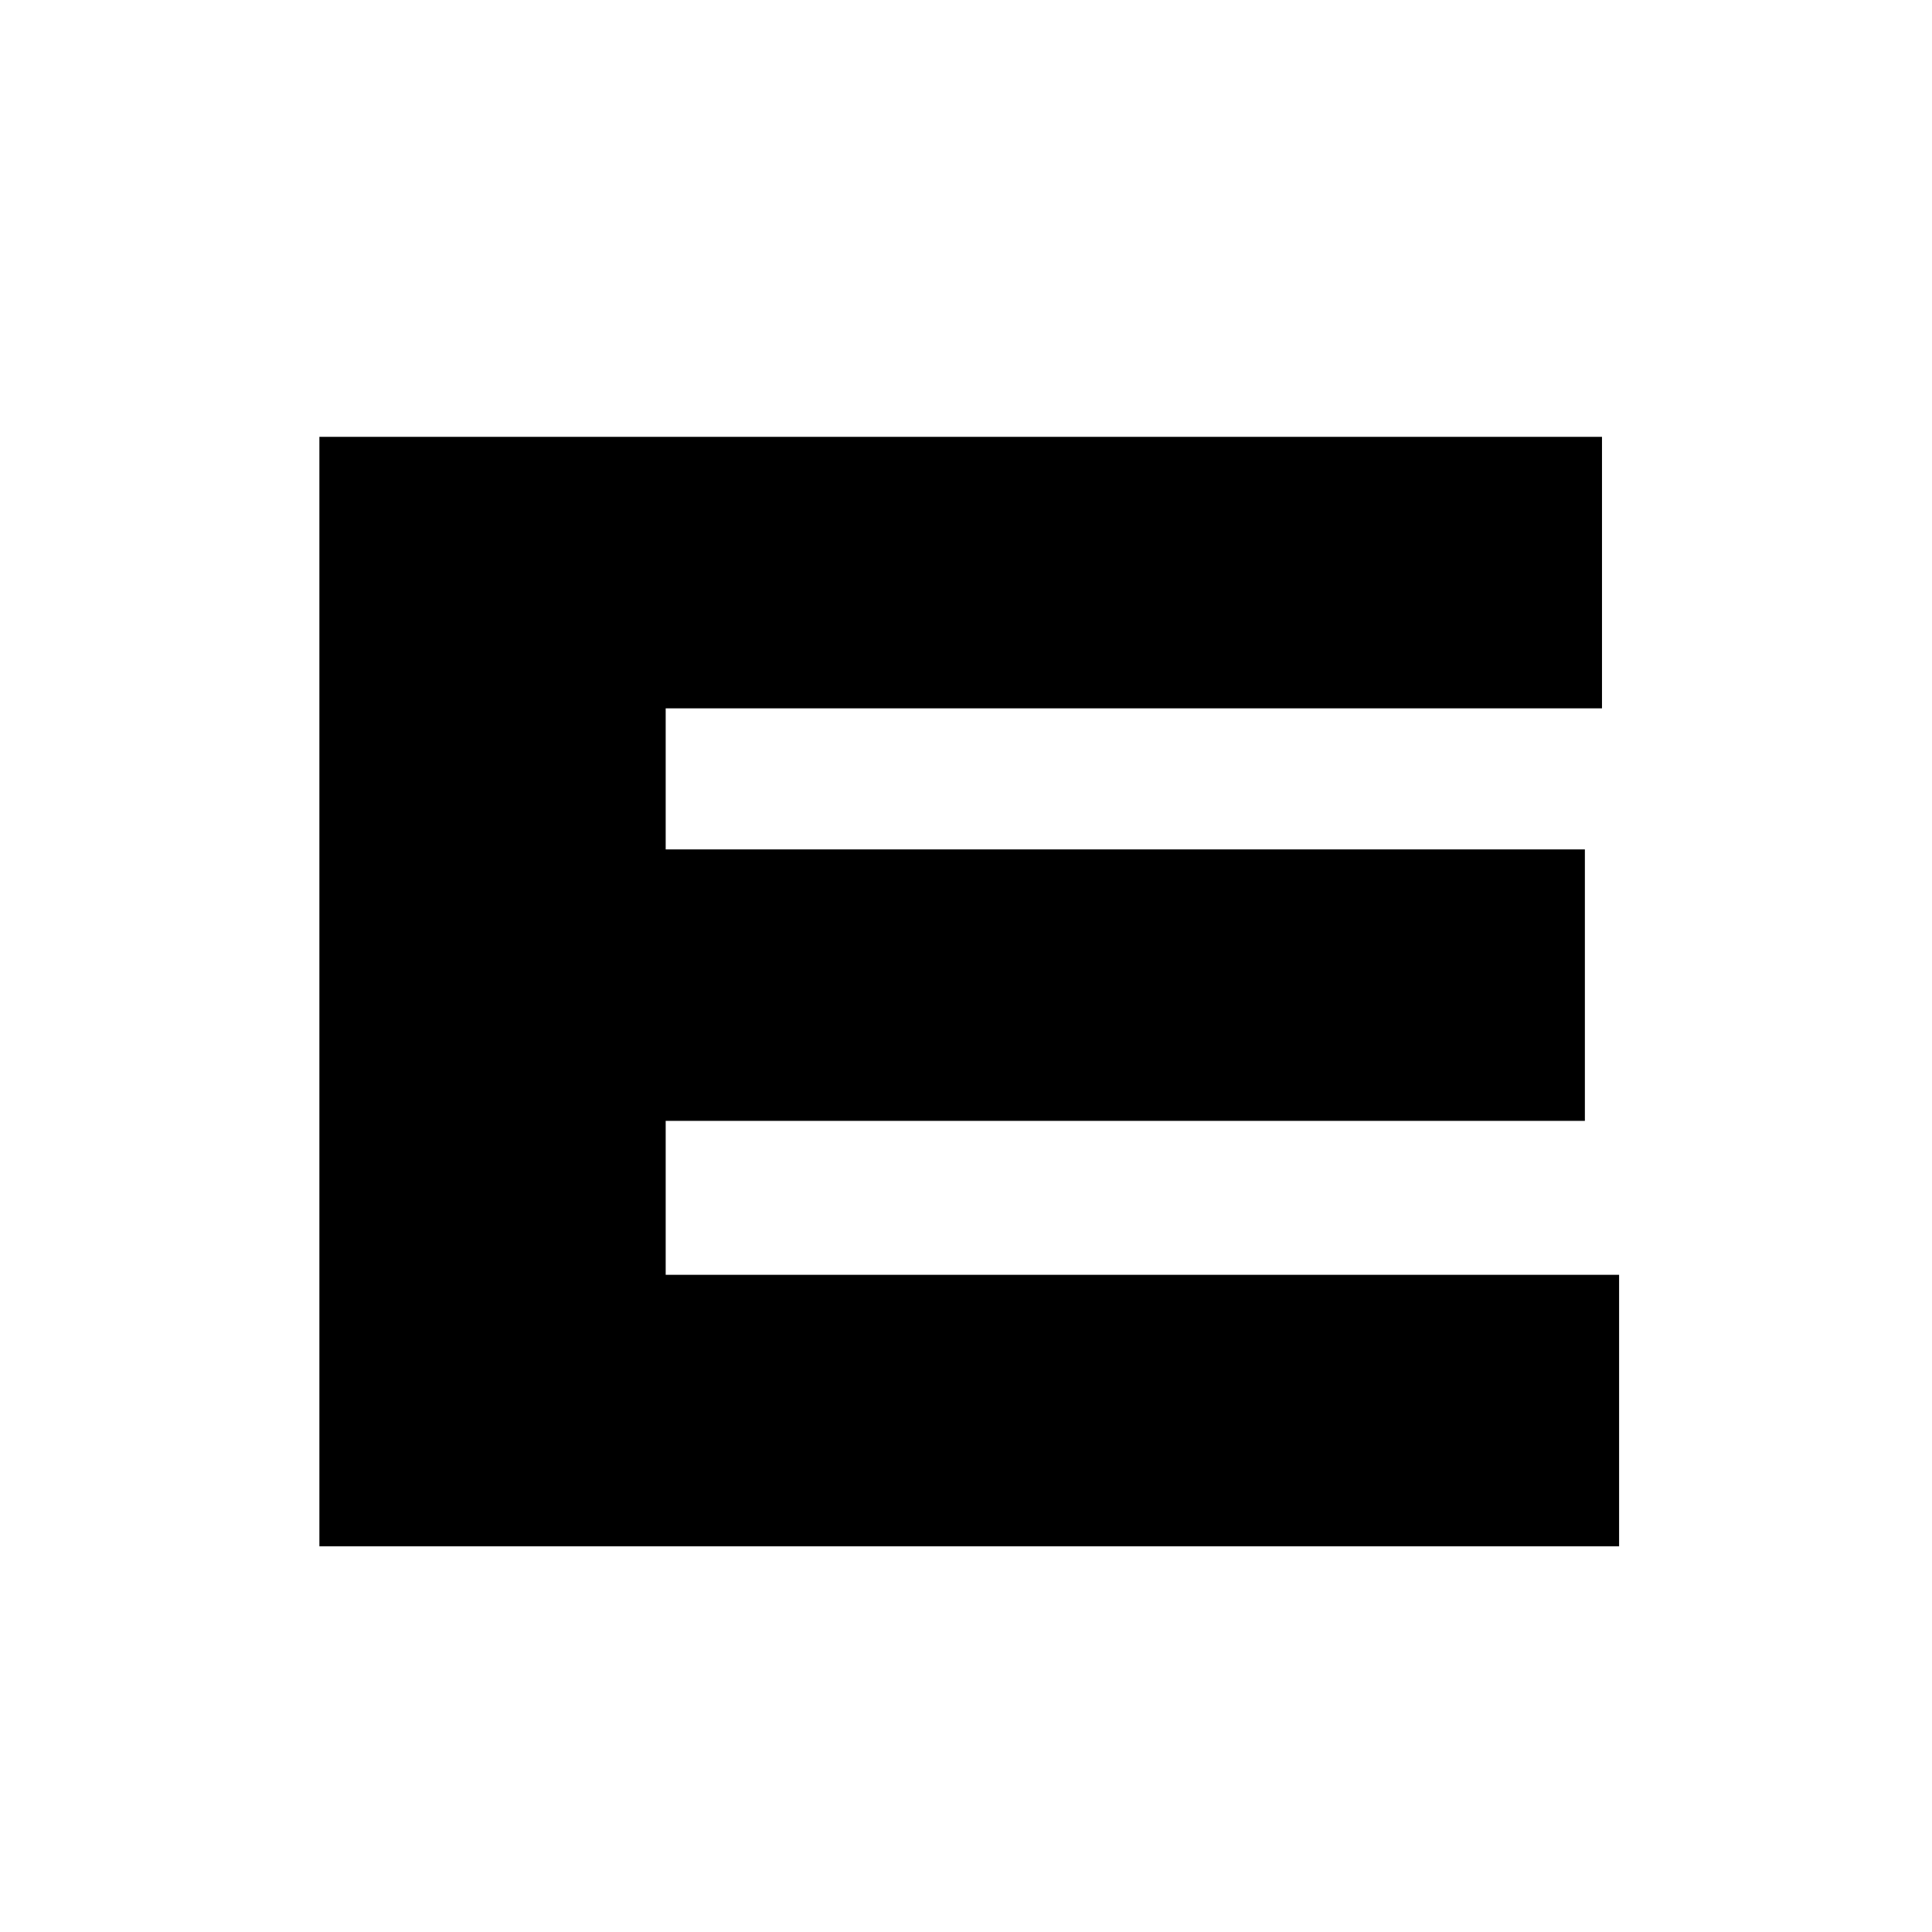 <?xml version="1.0" encoding="UTF-8"?>
<svg id="_레이어_1" data-name="레이어 1" xmlns="http://www.w3.org/2000/svg" viewBox="0 0 700 700">
  <path d="m586.63,461.89v98.36H115.72V158.28h464.71v98.36H241.19v51.12h333.04v98.36H241.19v55.77h345.44Z"/>
</svg>